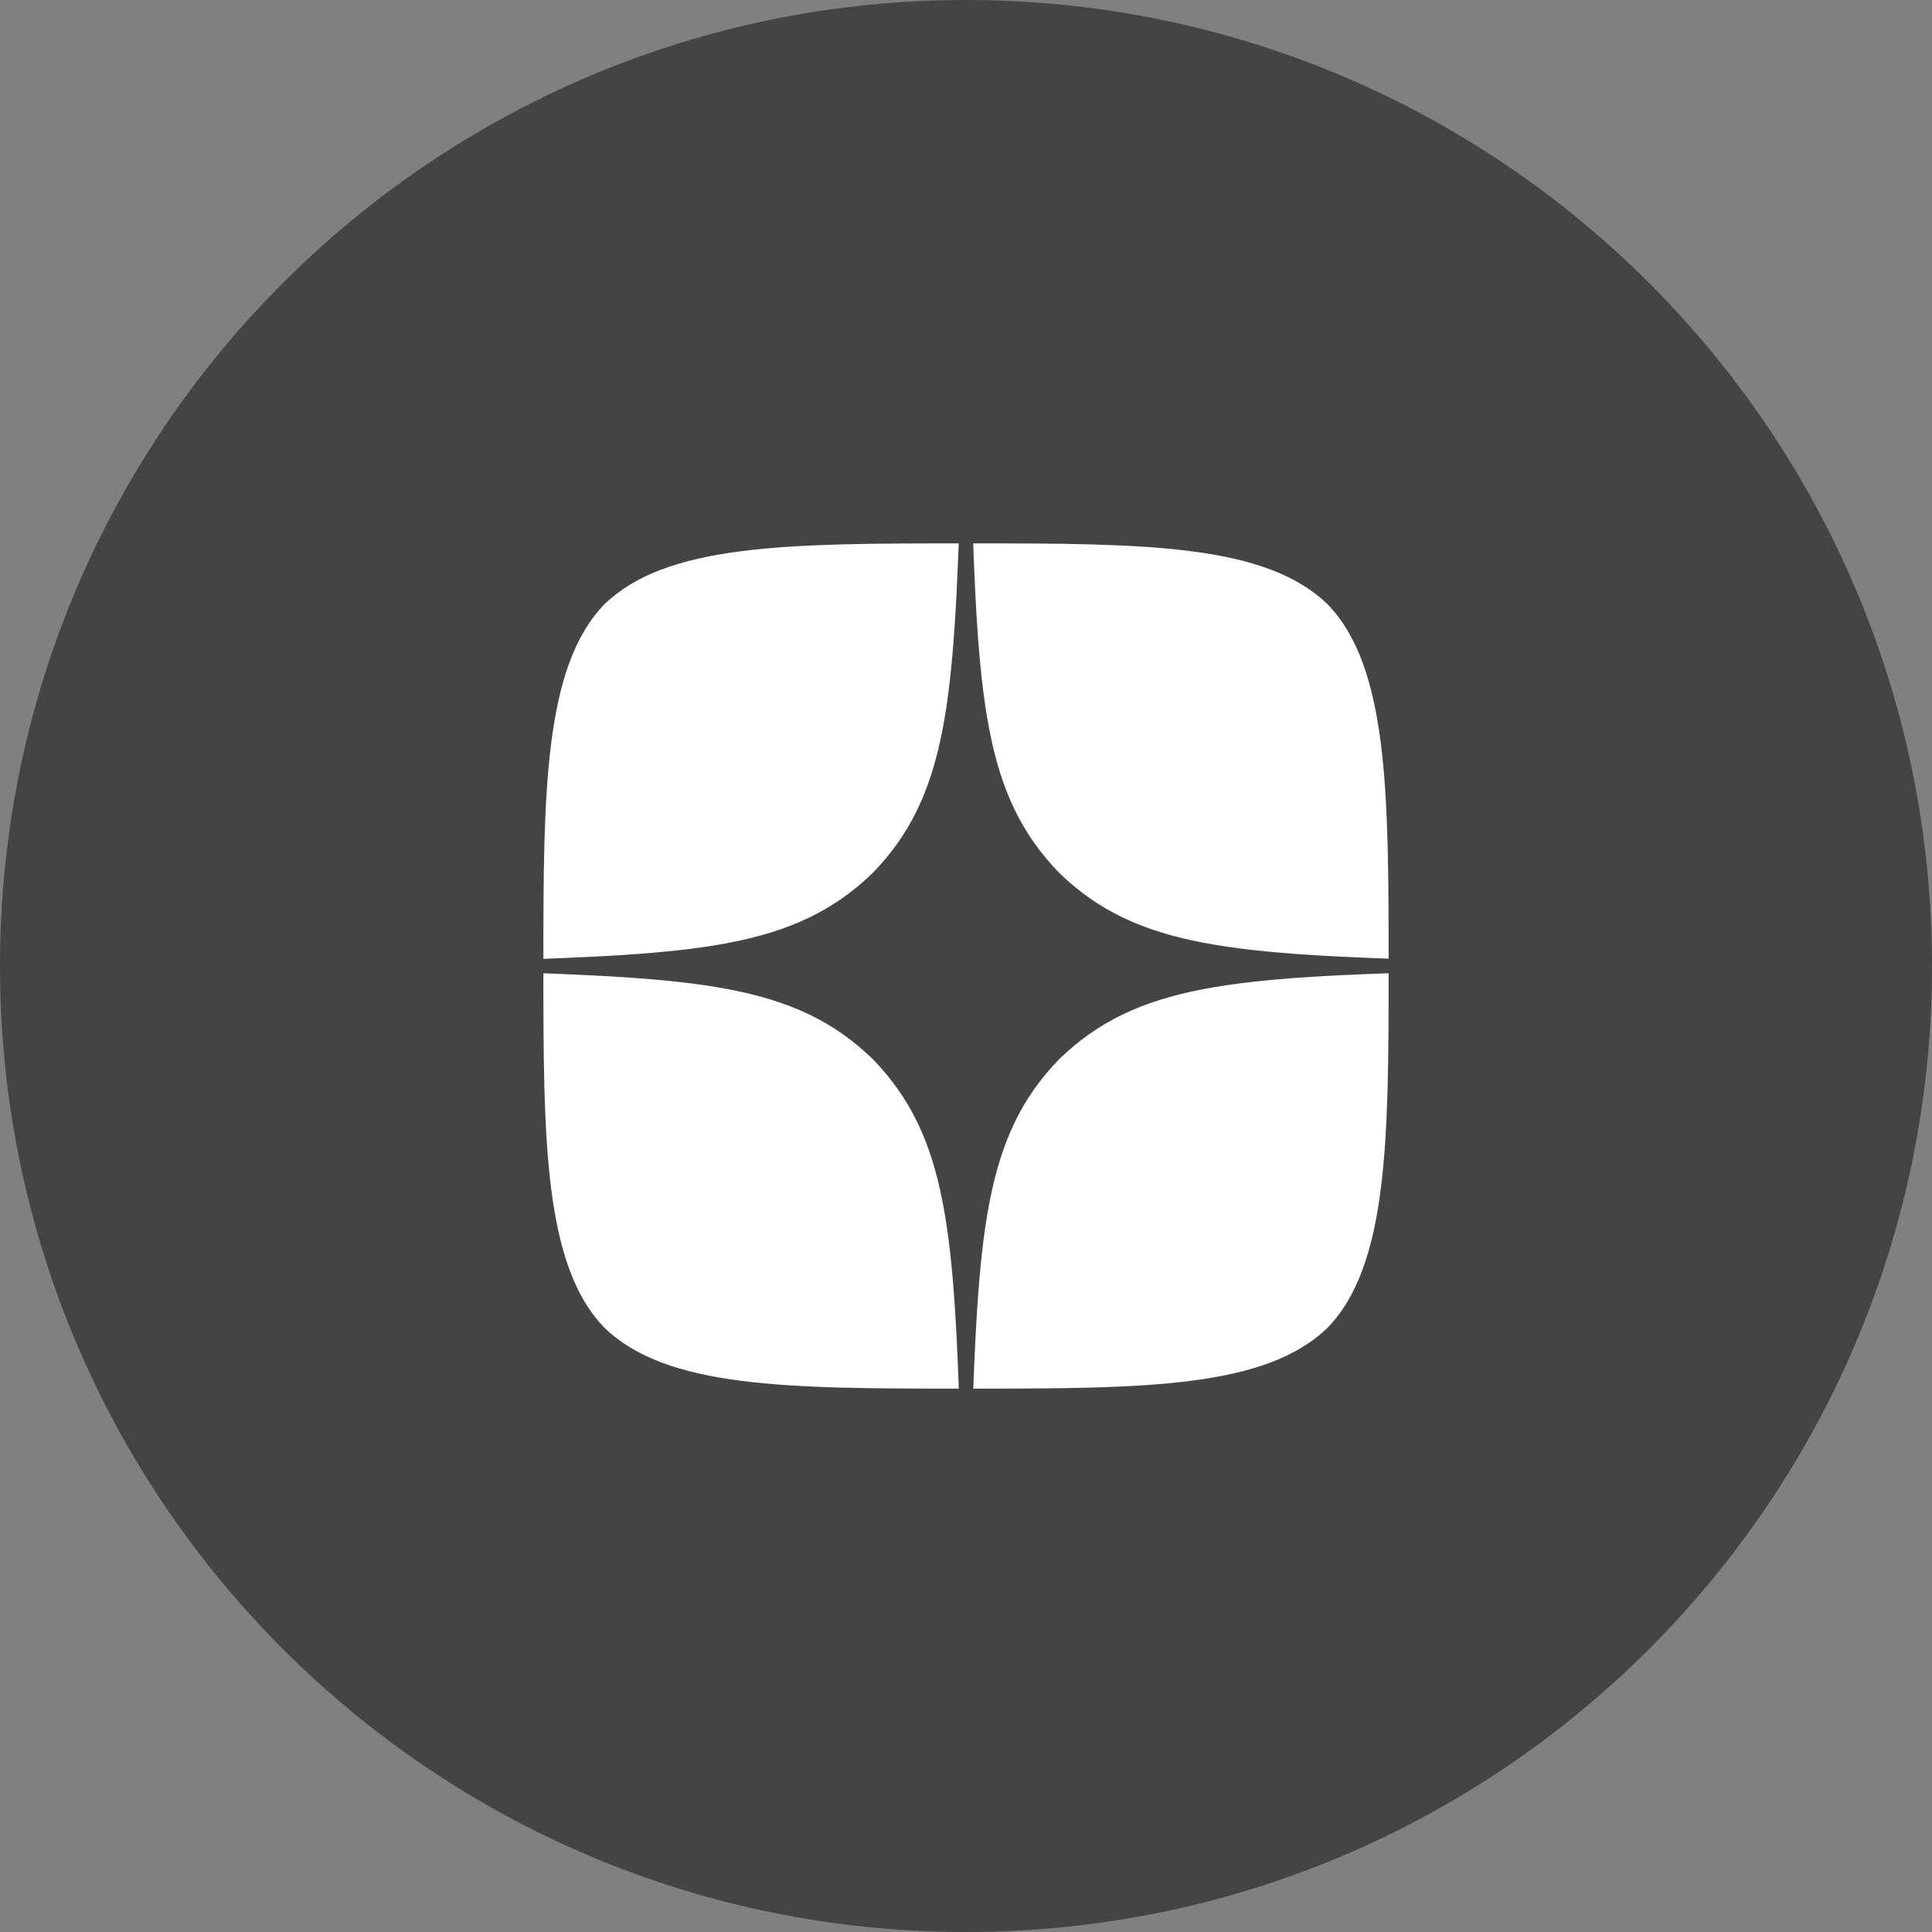 <svg width="32" height="32" viewBox="0 0 32 32" fill="none" xmlns="http://www.w3.org/2000/svg">
<rect x="0" y="0" width="32" height="32" fill="#808080" stroke="none"/>
<path d="M16 32C24.837 32 32 24.837 32 16C32 7.163 24.837 0 16 0C7.163 0 0 7.163 0 16C0 24.837 7.163 32 16 32Z" fill="#444444"/>
<path d="M17.35 17.35C16.25 18.485 16.17 19.9 16.075 23C18.965 23 20.96 22.99 21.99 21.99C22.99 20.96 23 18.87 23 16.075C19.9 16.175 18.485 16.25 17.35 17.35ZM9 16.075C9 18.87 9.01 20.96 10.01 21.99C11.04 22.99 13.035 23 15.925 23C15.825 19.9 15.75 18.485 14.65 17.35C13.515 16.25 12.1 16.17 9 16.075ZM15.925 9C13.04 9 11.04 9.01 10.01 10.01C9.01 11.04 9 13.13 9 15.925C12.1 15.825 13.515 15.75 14.65 14.65C15.75 13.515 15.83 12.1 15.925 9ZM17.35 14.65C16.25 13.515 16.17 12.1 16.075 9C18.965 9 20.96 9.01 21.99 10.01C22.99 11.04 23 13.13 23 15.925C19.9 15.825 18.485 15.75 17.35 14.65Z" fill="white"/>
<path d="M24 16.086V15.914C20.457 15.8 18.84 15.714 17.543 14.457C16.286 13.16 16.194 11.543 16.086 8H15.914C15.8 11.543 15.714 13.16 14.457 14.457C13.16 15.714 11.543 15.806 8 15.914V16.086C11.543 16.2 13.16 16.286 14.457 17.543C15.714 18.84 15.806 20.457 15.914 24H16.086C16.2 20.457 16.286 18.84 17.543 17.543C18.84 16.286 20.457 16.194 24 16.086Z" fill="#444444"/>
</svg>
